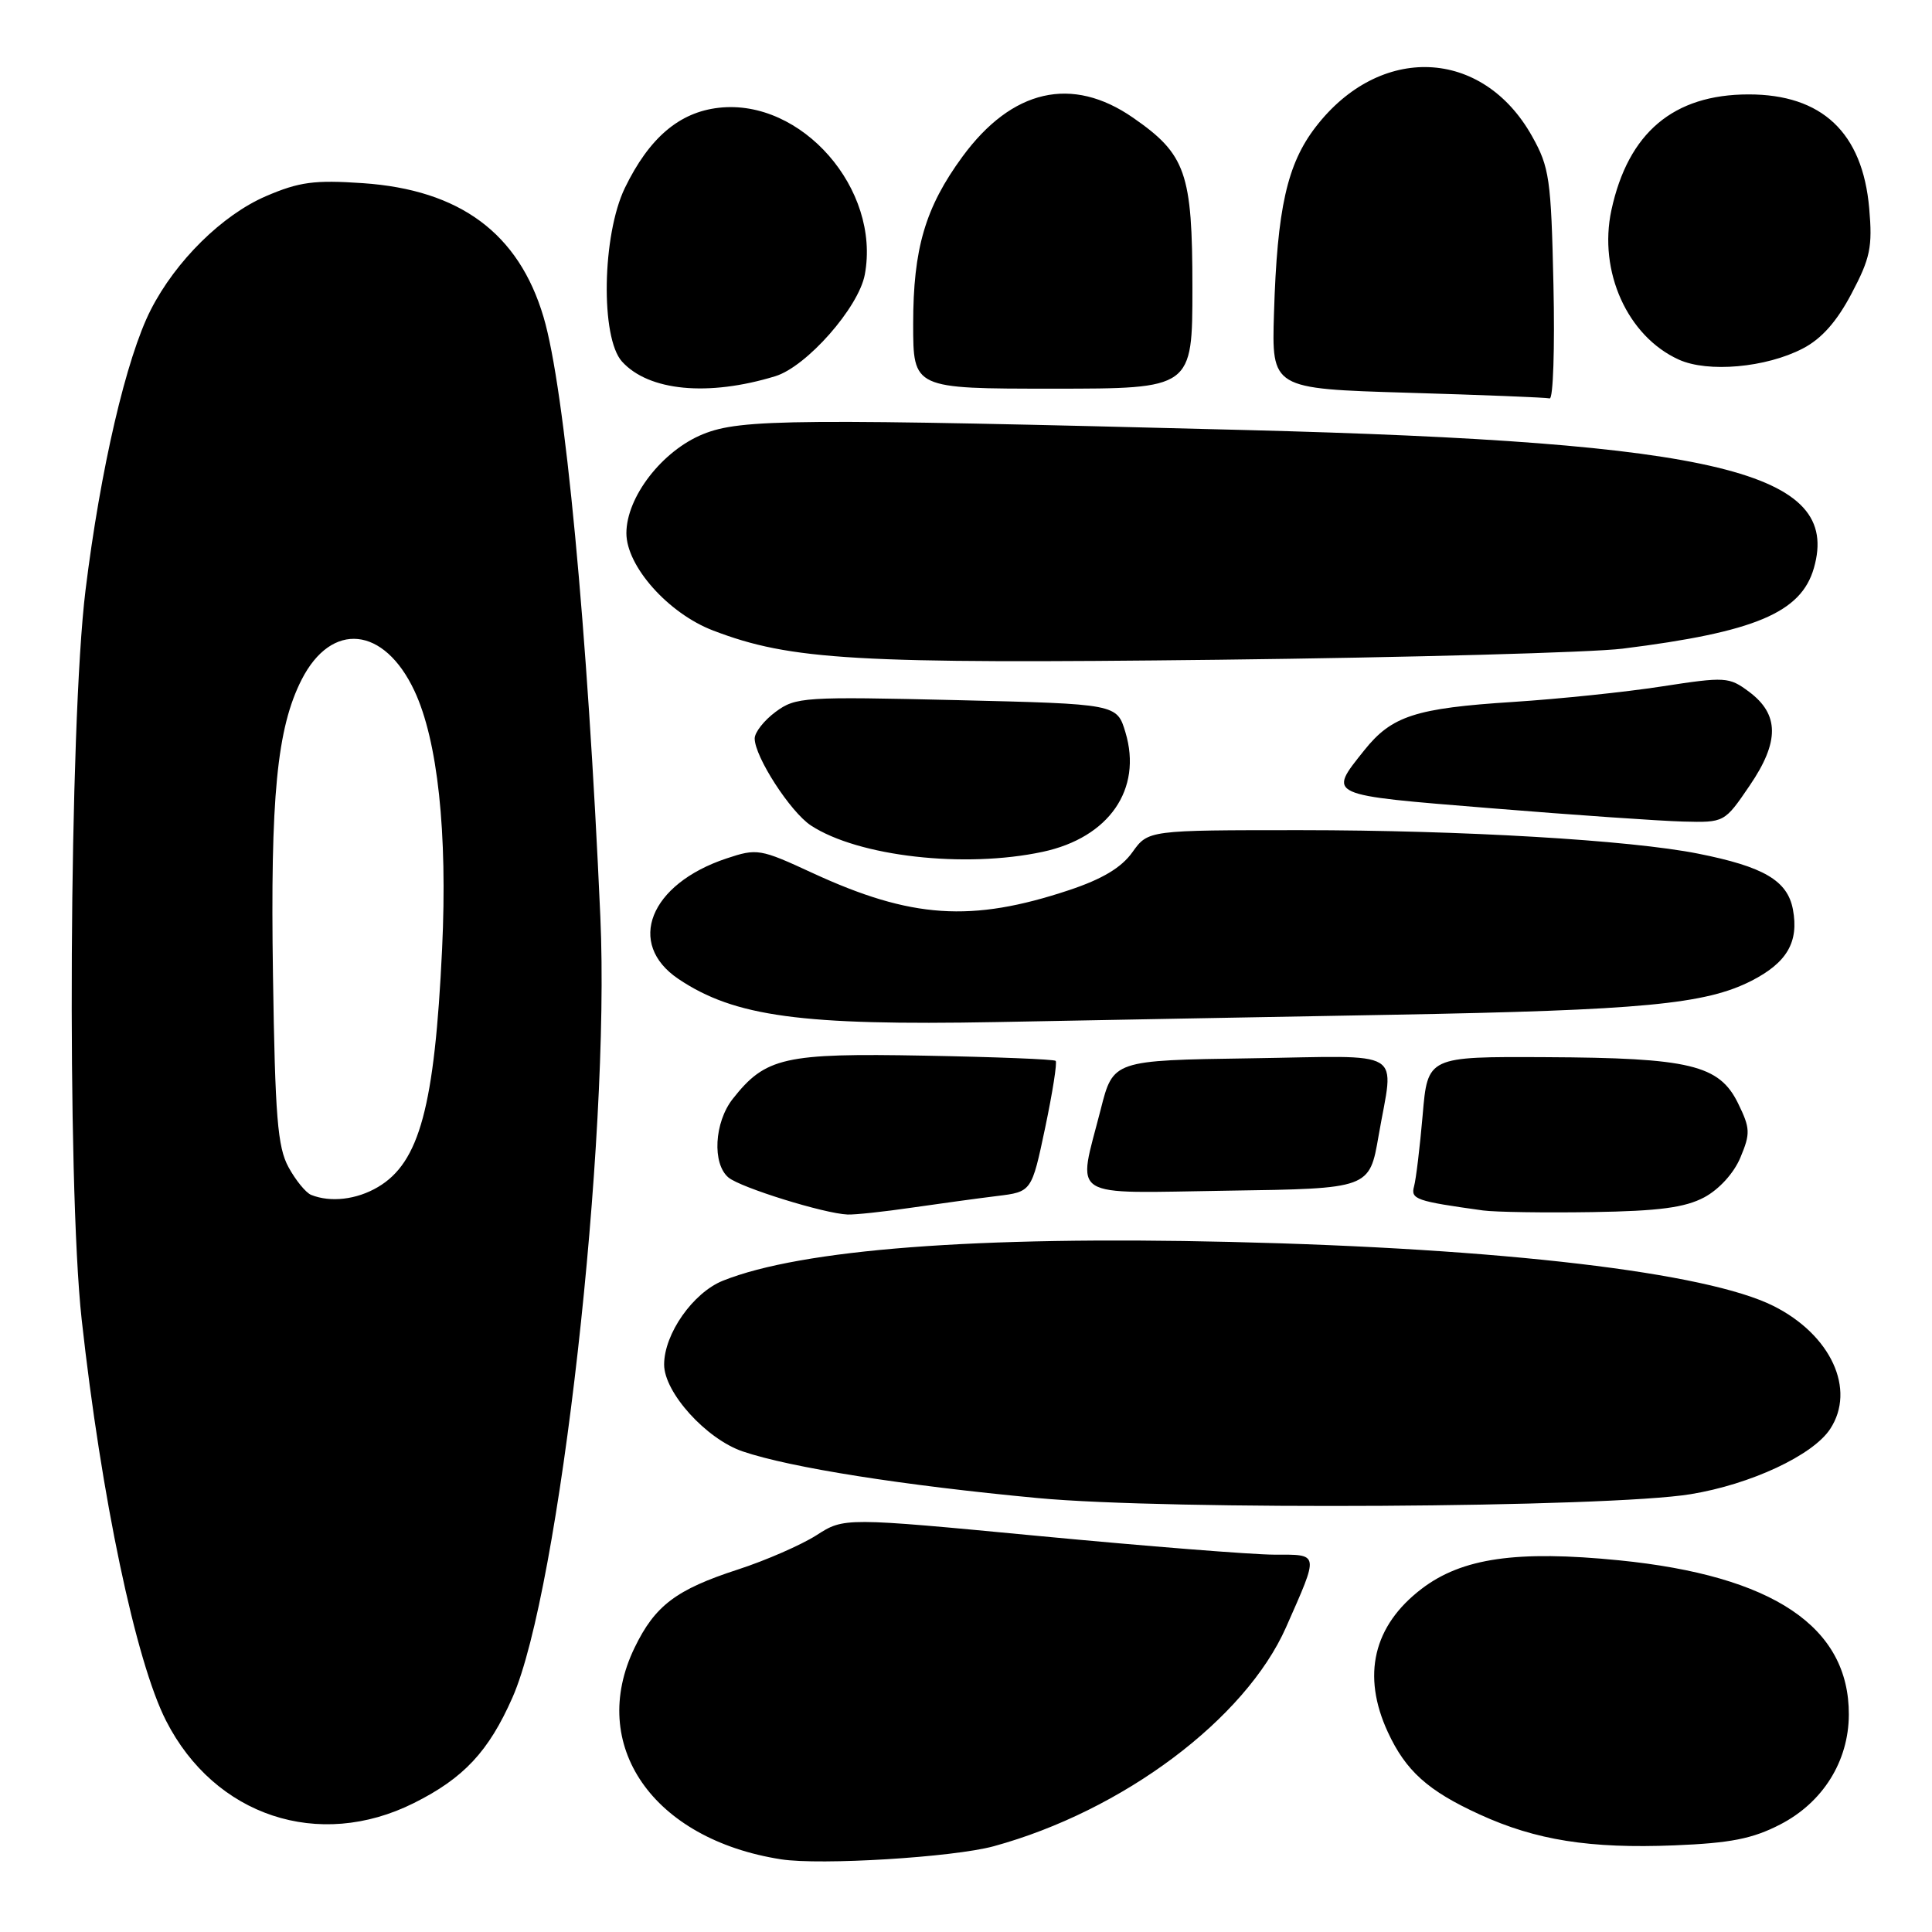 <?xml version="1.0" encoding="UTF-8" standalone="no"?>
<!DOCTYPE svg PUBLIC "-//W3C//DTD SVG 1.1//EN" "http://www.w3.org/Graphics/SVG/1.1/DTD/svg11.dtd" >
<svg xmlns="http://www.w3.org/2000/svg" xmlns:xlink="http://www.w3.org/1999/xlink" version="1.1" viewBox="0 0 256 256">
 <g >
 <path fill="currentColor"
d=" M 131.66 244.64 C 148.77 239.96 165.02 227.79 170.41 215.62 C 174.81 205.65 174.87 206.00 168.82 206.00 C 165.89 205.99 151.88 204.88 137.68 203.53 C 111.85 201.07 111.85 201.07 108.18 203.43 C 106.15 204.72 101.49 206.76 97.80 207.96 C 89.60 210.62 86.79 212.74 84.09 218.32 C 77.84 231.22 86.49 243.72 103.50 246.37 C 108.73 247.18 126.30 246.10 131.66 244.64 Z  M 235.87 241.76 C 241.53 238.85 244.96 233.38 244.98 227.20 C 245.03 215.56 234.94 208.79 214.54 206.75 C 200.98 205.40 193.73 206.44 188.38 210.52 C 181.97 215.41 180.42 221.98 183.89 229.50 C 186.27 234.65 189.20 237.29 196.05 240.42 C 203.51 243.84 210.66 244.97 221.87 244.52 C 229.28 244.22 232.21 243.65 235.87 241.76 Z  M 54.85 238.91 C 61.44 235.62 64.75 232.08 67.90 224.94 C 74.15 210.81 80.87 151.13 79.55 121.50 C 77.86 83.42 74.84 51.47 72.02 42.00 C 68.73 30.91 60.95 25.15 48.08 24.27 C 41.66 23.83 39.65 24.10 35.25 25.99 C 29.46 28.48 23.28 34.57 19.98 41.05 C 16.74 47.39 13.30 62.19 11.33 78.22 C 9.16 95.89 8.84 156.81 10.82 174.82 C 13.42 198.39 17.99 220.15 22.01 228.02 C 28.45 240.64 42.24 245.22 54.85 238.91 Z  M 224.00 197.99 C 231.97 196.69 240.23 192.83 242.51 189.34 C 245.95 184.10 242.61 176.87 235.00 173.05 C 226.12 168.60 199.10 165.41 163.00 164.56 C 129.38 163.76 106.19 165.54 95.79 169.70 C 91.83 171.29 88.00 176.74 88.00 180.81 C 88.00 184.51 93.57 190.67 98.41 192.32 C 104.69 194.46 119.61 196.82 137.50 198.50 C 154.72 200.13 213.07 199.78 224.00 197.99 Z  M 120.81 160.02 C 124.49 159.49 129.57 158.79 132.10 158.48 C 136.70 157.92 136.70 157.92 138.49 149.43 C 139.47 144.76 140.10 140.77 139.88 140.57 C 139.67 140.36 131.85 140.05 122.50 139.88 C 103.89 139.53 101.44 140.09 97.09 145.61 C 94.64 148.73 94.35 154.21 96.53 156.03 C 98.15 157.37 109.22 160.81 112.31 160.93 C 113.30 160.97 117.13 160.56 120.81 160.02 Z  M 225.83 158.65 C 227.80 157.59 229.76 155.44 230.62 153.36 C 231.95 150.18 231.92 149.50 230.30 146.19 C 227.80 141.10 223.92 140.17 204.84 140.08 C 189.17 140.00 189.17 140.00 188.51 147.75 C 188.14 152.01 187.63 156.26 187.37 157.20 C 186.90 158.91 187.63 159.16 196.50 160.39 C 198.15 160.61 204.68 160.71 211.00 160.61 C 219.84 160.47 223.27 160.01 225.83 158.65 Z  M 182.67 150.50 C 184.70 138.76 186.60 139.92 165.75 140.23 C 147.50 140.50 147.50 140.50 145.85 147.00 C 142.77 159.10 141.18 158.09 162.73 157.77 C 181.46 157.50 181.46 157.50 182.67 150.50 Z  M 184.50 134.46 C 217.63 133.86 225.98 133.07 232.08 129.96 C 236.79 127.55 238.38 124.82 237.57 120.50 C 236.85 116.68 233.71 114.84 225.00 113.11 C 215.96 111.31 193.79 110.01 172.32 110.00 C 152.14 110.00 152.14 110.00 150.05 112.92 C 148.60 114.96 146.07 116.48 141.65 117.95 C 128.72 122.25 120.75 121.72 107.65 115.67 C 100.72 112.46 100.31 112.40 96.26 113.75 C 86.08 117.14 82.94 125.04 89.90 129.72 C 97.33 134.71 106.22 135.91 132.00 135.43 C 143.82 135.20 167.45 134.77 184.50 134.46 Z  M 138.17 112.87 C 146.95 110.99 151.39 104.58 149.13 97.05 C 148.00 93.28 148.00 93.28 126.78 92.77 C 106.51 92.29 105.44 92.36 102.78 94.32 C 101.25 95.45 100.00 97.04 100.00 97.85 C 100.00 100.27 104.73 107.59 107.45 109.38 C 113.73 113.49 127.81 115.09 138.17 112.87 Z  M 231.83 104.11 C 235.81 98.28 235.78 94.65 231.74 91.65 C 229.11 89.69 228.62 89.66 220.24 90.95 C 215.43 91.70 206.55 92.62 200.50 93.01 C 187.55 93.84 184.41 94.86 180.77 99.42 C 175.94 105.48 175.59 105.31 197.50 107.09 C 208.50 107.99 219.97 108.78 223.00 108.86 C 228.50 109.00 228.50 109.00 231.83 104.11 Z  M 215.00 85.95 C 232.54 83.76 238.66 81.18 240.35 75.27 C 244.00 62.53 227.79 58.60 165.00 56.98 C 105.23 55.44 98.17 55.49 93.15 57.53 C 87.75 59.72 83.00 65.86 83.00 70.65 C 83.00 75.04 88.57 81.29 94.50 83.55 C 104.80 87.49 113.35 87.98 161.50 87.42 C 186.80 87.12 210.88 86.46 215.00 85.95 Z  M 205.84 37.75 C 205.53 23.68 205.31 22.16 203.00 18.04 C 196.44 6.34 182.84 5.77 174.33 16.83 C 170.55 21.74 169.23 27.61 168.81 41.50 C 168.50 51.50 168.50 51.50 186.50 52.04 C 196.40 52.33 204.88 52.67 205.34 52.79 C 205.80 52.90 206.03 46.14 205.84 37.75 Z  M 102.73 49.85 C 106.88 48.58 113.77 40.76 114.59 36.39 C 116.71 25.05 106.21 13.04 95.25 14.28 C 90.00 14.87 86.02 18.27 82.80 24.90 C 79.78 31.15 79.55 44.74 82.42 47.91 C 85.96 51.82 93.84 52.57 102.73 49.85 Z  M 158.00 38.12 C 158.00 22.91 157.14 20.45 150.14 15.60 C 142.05 9.99 134.09 11.81 127.52 20.77 C 122.60 27.49 121.00 32.94 121.00 42.93 C 121.00 51.50 121.00 51.50 139.50 51.50 C 158.00 51.50 158.00 51.50 158.00 38.12 Z  M 238.88 46.18 C 241.37 44.89 243.38 42.62 245.34 38.90 C 247.82 34.21 248.13 32.73 247.68 27.60 C 246.80 17.57 241.43 12.50 231.68 12.51 C 221.74 12.52 215.74 17.58 213.52 27.84 C 211.77 35.96 215.64 44.56 222.45 47.65 C 226.30 49.40 234.00 48.72 238.88 46.18 Z  M 41.23 158.33 C 40.53 158.05 39.18 156.40 38.23 154.66 C 36.78 152.00 36.45 147.99 36.17 129.15 C 35.81 105.55 36.70 96.48 39.97 90.05 C 43.93 82.29 50.89 82.98 54.91 91.53 C 58.00 98.11 59.31 110.29 58.58 125.75 C 57.59 146.61 55.59 154.04 50.08 157.29 C 47.26 158.96 43.80 159.36 41.23 158.33 Z "/>
</g>
</svg>